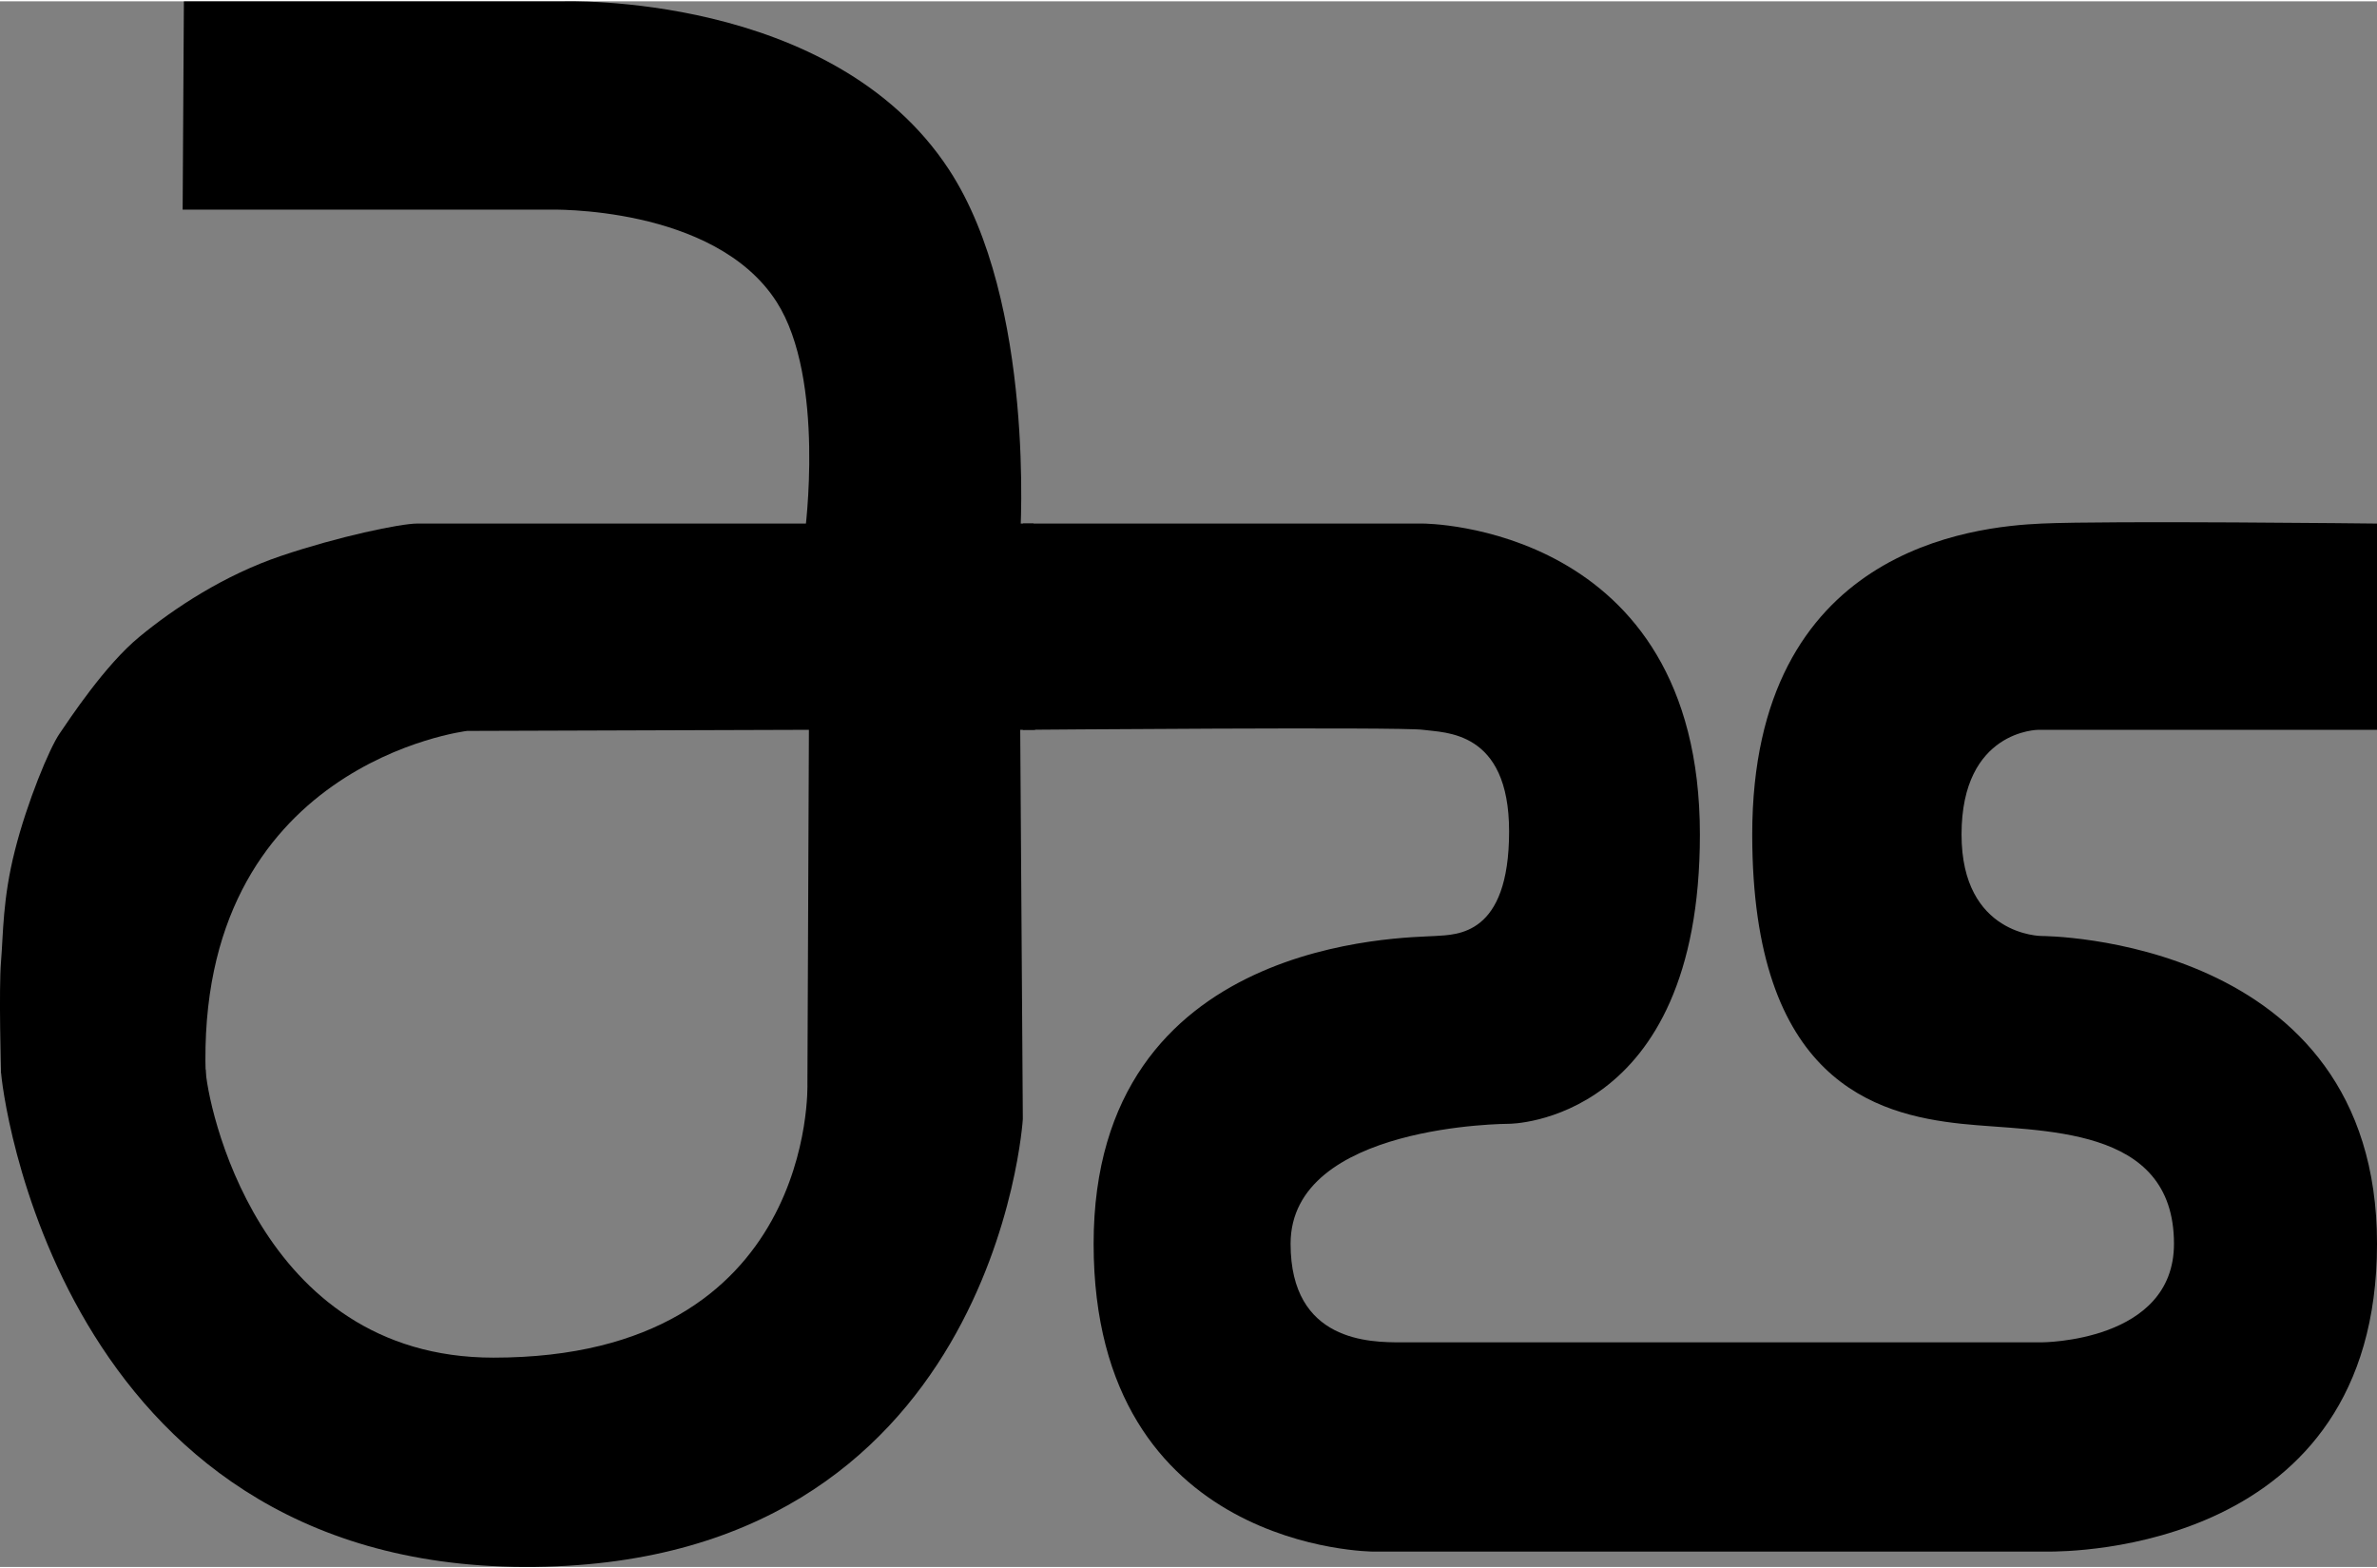 <?xml version="1.0" encoding="utf-8"?>
<!-- Generator: Adobe Illustrator 13.0.2, SVG Export Plug-In . SVG Version: 6.00 Build 14948)  -->
<!DOCTYPE svg PUBLIC "-//W3C//DTD SVG 1.1//EN" "http://www.w3.org/Graphics/SVG/1.1/DTD/svg11.dtd">
<svg version="1.1" id="Layer_1" xmlns="http://www.w3.org/2000/svg" xmlns:xlink="http://www.w3.org/1999/xlink" x="0px" y="0px"
	 width="720px" height="475px" viewBox="0 0 142.137 93.613" enable-background="new 0 0 142.137 93.613"
	 xml:space="preserve">
<rect x="0" y="0" width="142.137" height="93.613" fill="#808080" stroke="none"/>
<g>
	<path d="M61.174,31.226H85.09c0,0,16.559,0,16.559,18.59c0,17.299-11.41,17.299-11.41,17.299s-13.066,0-13.066,7.174
		c0,5.895,4.785,5.893,6.625,5.893c1.844,0,38.281,0,38.281,0s7.918,0,7.918-5.893c0-7.174-8.012-6.672-12.703-7.174
		c-5.154-0.553-12.516-2.578-12.516-17.299c0-17.119,13.254-18.406,17.301-18.59s20.059,0,20.059,0v12.332h-20.246
		c0,0-4.598,0-4.598,6.258c0,6.07,4.785,6.07,4.785,6.07s20.059,0,20.059,18.402c0,18.406-18.406,18.406-19.688,18.406
		c-1.289,0-40.309,0-40.309,0s-16.746,0-16.746-18.406c0-18.402,18.695-18.283,20.426-18.402c1.299-0.086,4.418,0,4.418-6.256
		c0-6.072-3.867-5.889-5.148-6.072c-1.293-0.186-23.928,0-23.928,0L61.174,31.226z"/>
	<path fill="#FFFFFF" d="M48.281,31.226"/>
	<path fill="#FFFFFF" d="M61.162,31.226"/>
	<path d="M48.305,43.558L27.93,43.624c0,0-16.258,1.938-15.629,20.59L0.062,64.077c0,0-0.141-5.016,0-6.672
		c0.137-1.656,0.092-3.727,0.828-6.627c0.73-2.896,2.066-6.117,2.672-6.994c0.598-0.871,2.711-4.094,4.781-5.793
		c2.07-1.707,5.062-3.684,8.465-4.832c3.406-1.152,7.133-1.934,8.145-1.934c1.008,0,36.852,0,36.852,0l0.094,12.332H48.305z"/>
	<path d="M12.295,63.868c0.061,1.84,3.041,17.229,17.213,17.229c19.324,0,18.773-16.379,18.773-16.379l0.094-22.293L61,42.679
		l0.162,24.156c0,0-1.652,26.871-29.814,26.777C3.375,93.522,0.062,64.812,0.062,63.985L12.295,63.868z"/>
	<path fill="#FFFFFF" d="M61.162,43.558"/>
	<path d="M48.125,31.823c0,0,1.258-9.25-1.684-13.848c-3.715-5.805-13.617-5.52-13.617-5.52H10.922l0.074-12.449h22.637
		c0,0,16.117-0.621,23.113,10.055C61.949,18.007,61,32.075,61,32.075L48.125,31.823z"/>
</g>
</svg>
